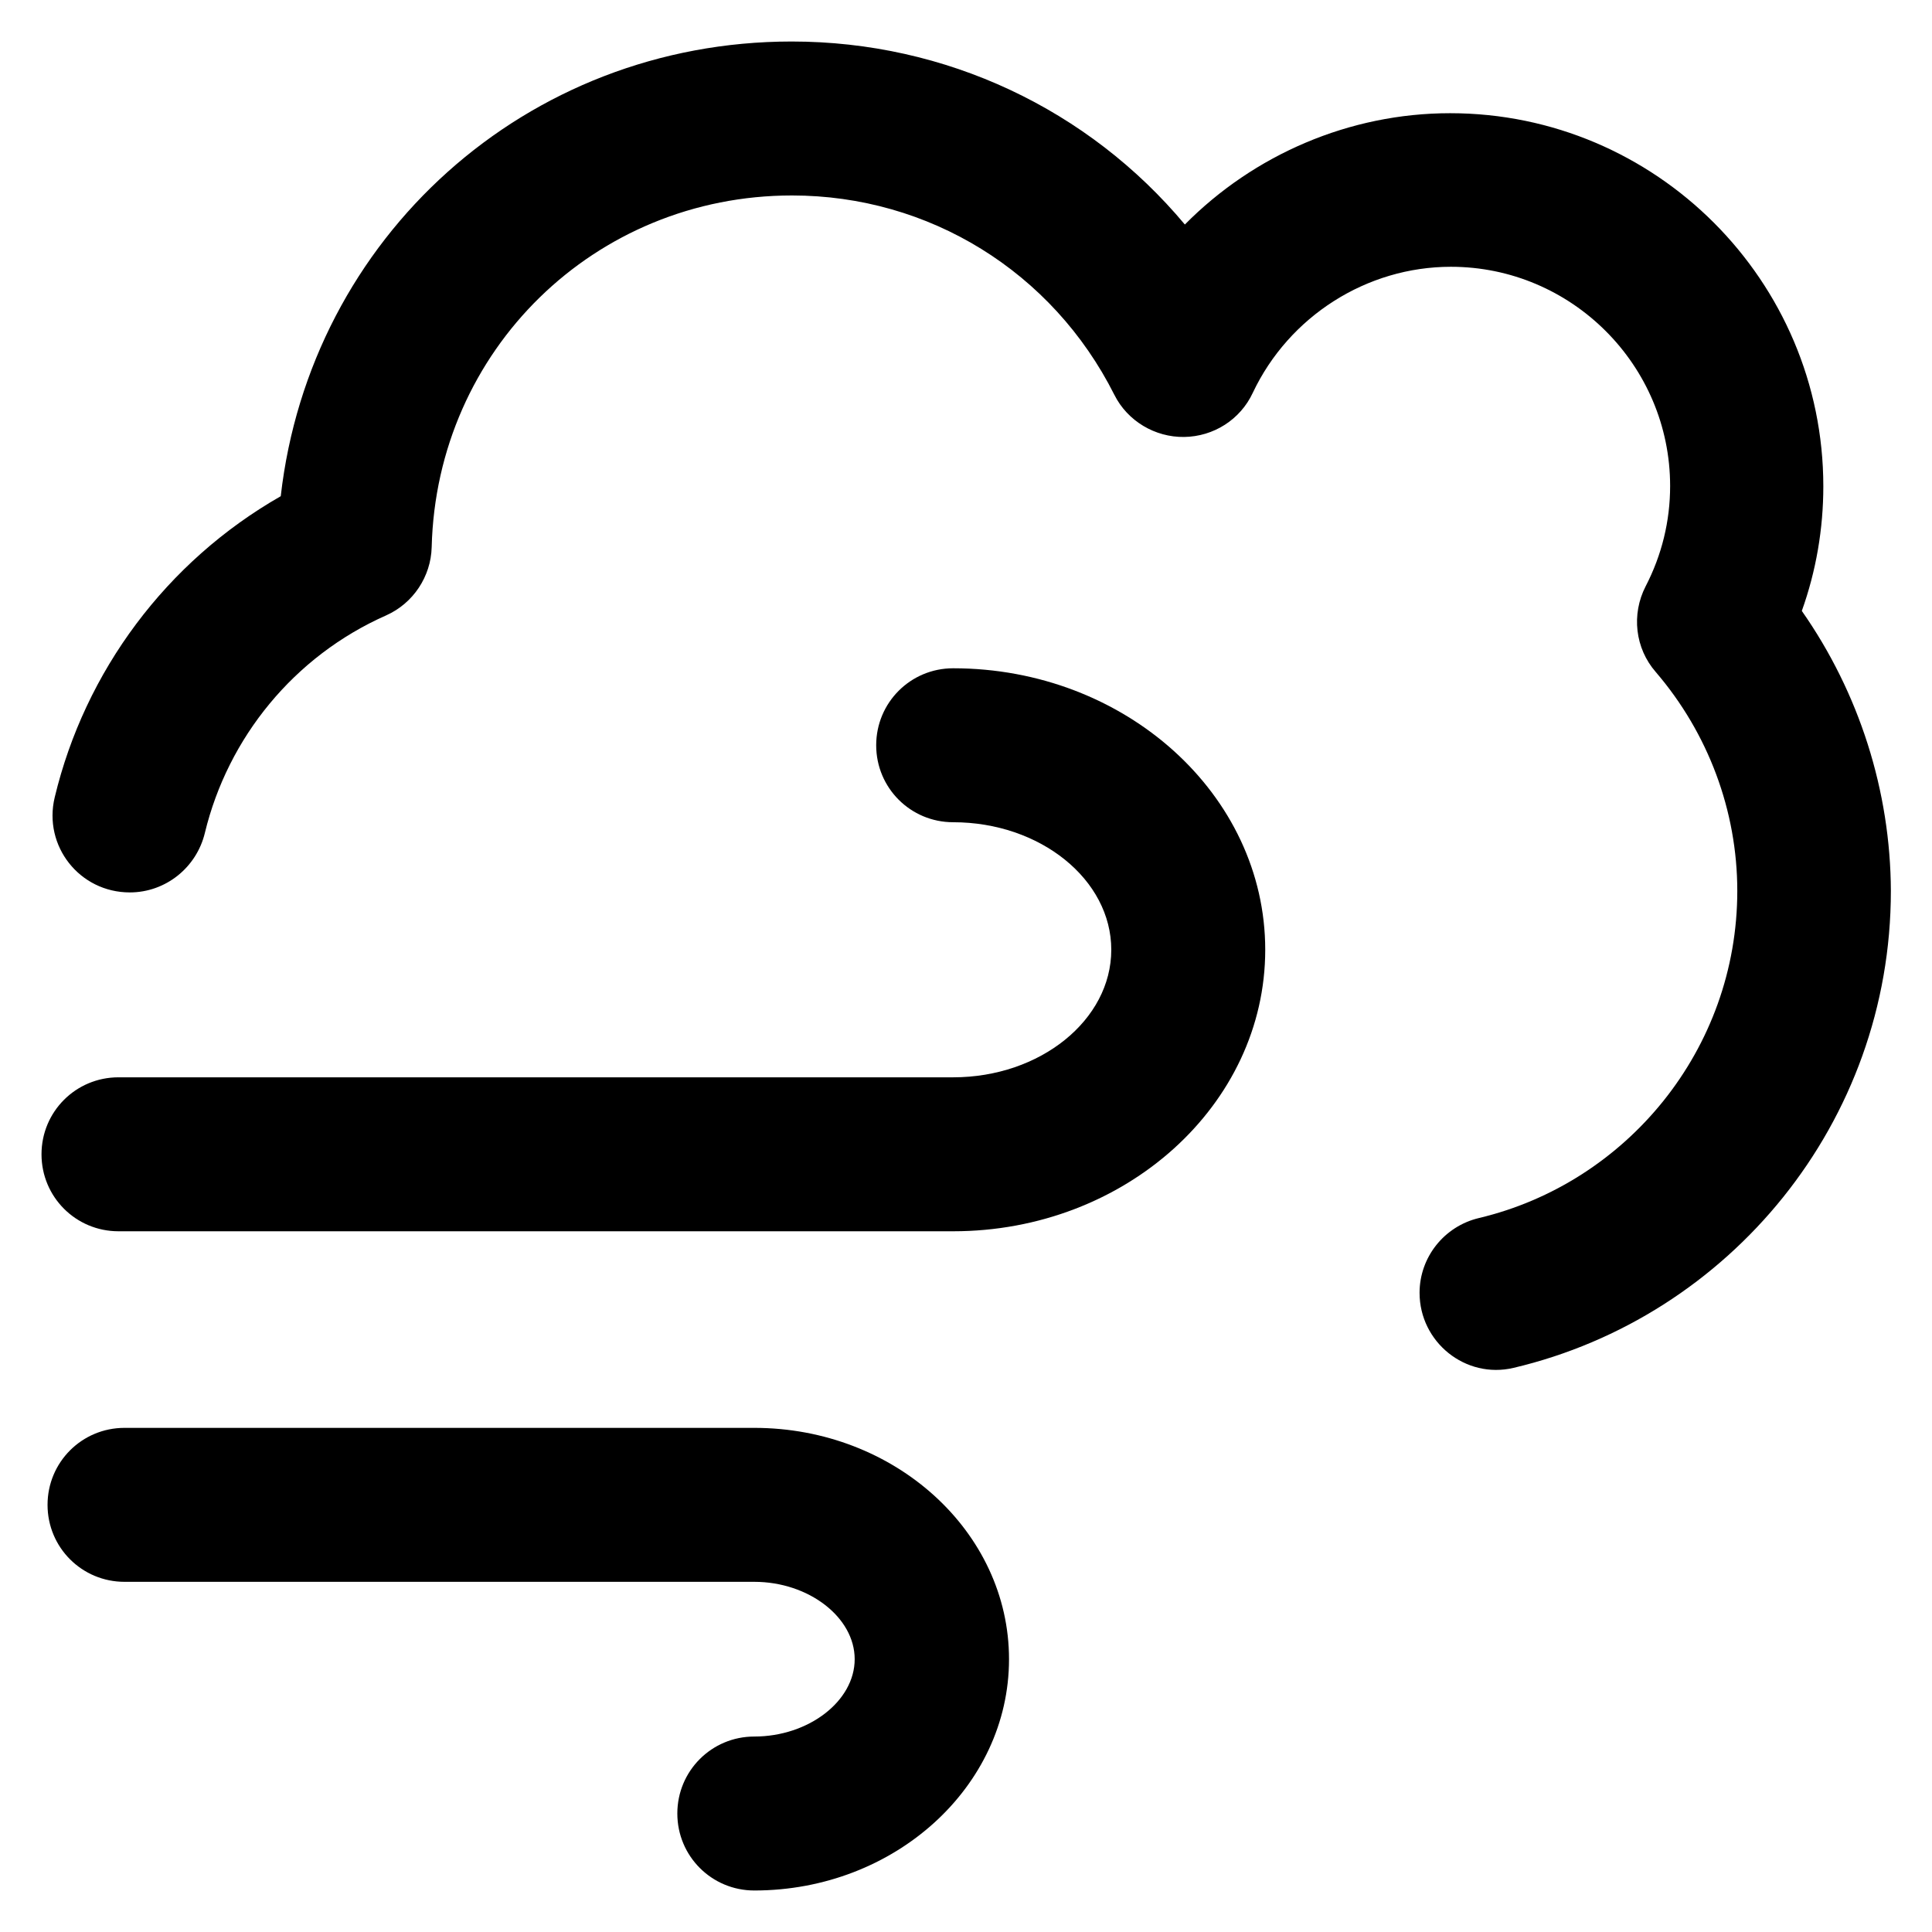 <?xml version='1.0' encoding='utf-8'?>
<!DOCTYPE svg PUBLIC '-//W3C//DTD SVG 1.1//EN' 'http://www.w3.org/Graphics/SVG/1.1/DTD/svg11.dtd'>
<svg version="1.1" xmlns="http://www.w3.org/2000/svg" viewBox="0 0 512 512" xmlns:xlink="http://www.w3.org/1999/xlink" enable-background="new 0 0 512 512">
  <g>
    <g>
      <path d="m252.6,177.1c-11.3,0-20.4,9.1-20.4,20.4 0,11.3 9.1,20.4 20.4,20.4 23.1,0 41.9,15.2 41.9,33.8 0,18.6-18.8,33.8-41.9,33.8h-221.2c-11.3,0-20.4,9.1-20.4,20.4 0,11.3 9.1,20.4 20.4,20.4h221.2c45.6,0 82.7-33.5 82.7-74.6 0-41.1-37.1-74.6-82.7-74.6z"/>
      <path d="m199.9,378.4h-166.9c-11.3,0-20.4,9.1-20.4,20.4 0,11.3 9.1,20.4 20.4,20.4h166.9c14.4,0 26.6,9.4 26.6,20.5 0,11.1-12.2,20.5-26.6,20.5-11.3,0-20.4,9.1-20.4,20.4 0,11.3 9.1,20.4 20.4,20.4 37.2,0 67.5-27.5 67.5-61.3 0-33.8-30.3-61.3-67.5-61.3z"/>
      <path d="m477.5,161.9c3.8-10.6 5.7-21.8 5.7-33 0-54.5-44.4-98.9-98.9-98.9-26.7,0-52,11-70.3,29.5-25.5-30.5-63.3-48.5-104.2-48.5-70.4,0-127.6,52-135.4,120.5-30.3,17.3-51.9,46.4-59.9,79.8-3.1,12.9 6.6,25.2 19.9,25.2 9.5,0 17.7-6.6 19.9-15.8 6.1-25.2 23.6-46.8 48-57.6 7.2-3.2 11.9-10.3 12.1-18.1 1.3-52.2 43.2-93.2 95.5-93.2 36.3,0 69,20.2 85.4,52.8 3.5,7 10.8,11.3 18.5,11.2 7.8-0.1 14.9-4.6 18.2-11.7 9.6-20.3 30.2-33.4 52.5-33.4 32,0 58.1,26.1 58.1,58.1 0,9.3-2.2,18.3-6.5,26.6-3.8,7.4-2.8,16.4 2.7,22.7 13.9,16.2 21.6,36.8 21.6,58 0,42-29.3,77.4-68.5,86.7-9.2,2.2-15.7,10.4-15.7,19.8 0,13.1 12.2,22.9 24.9,19.9 57.3-13.5 100-65.1 100-126.4-0.1-26.5-8.4-52.5-23.6-74.2z"/>
    </g>
  </g>
</svg>
